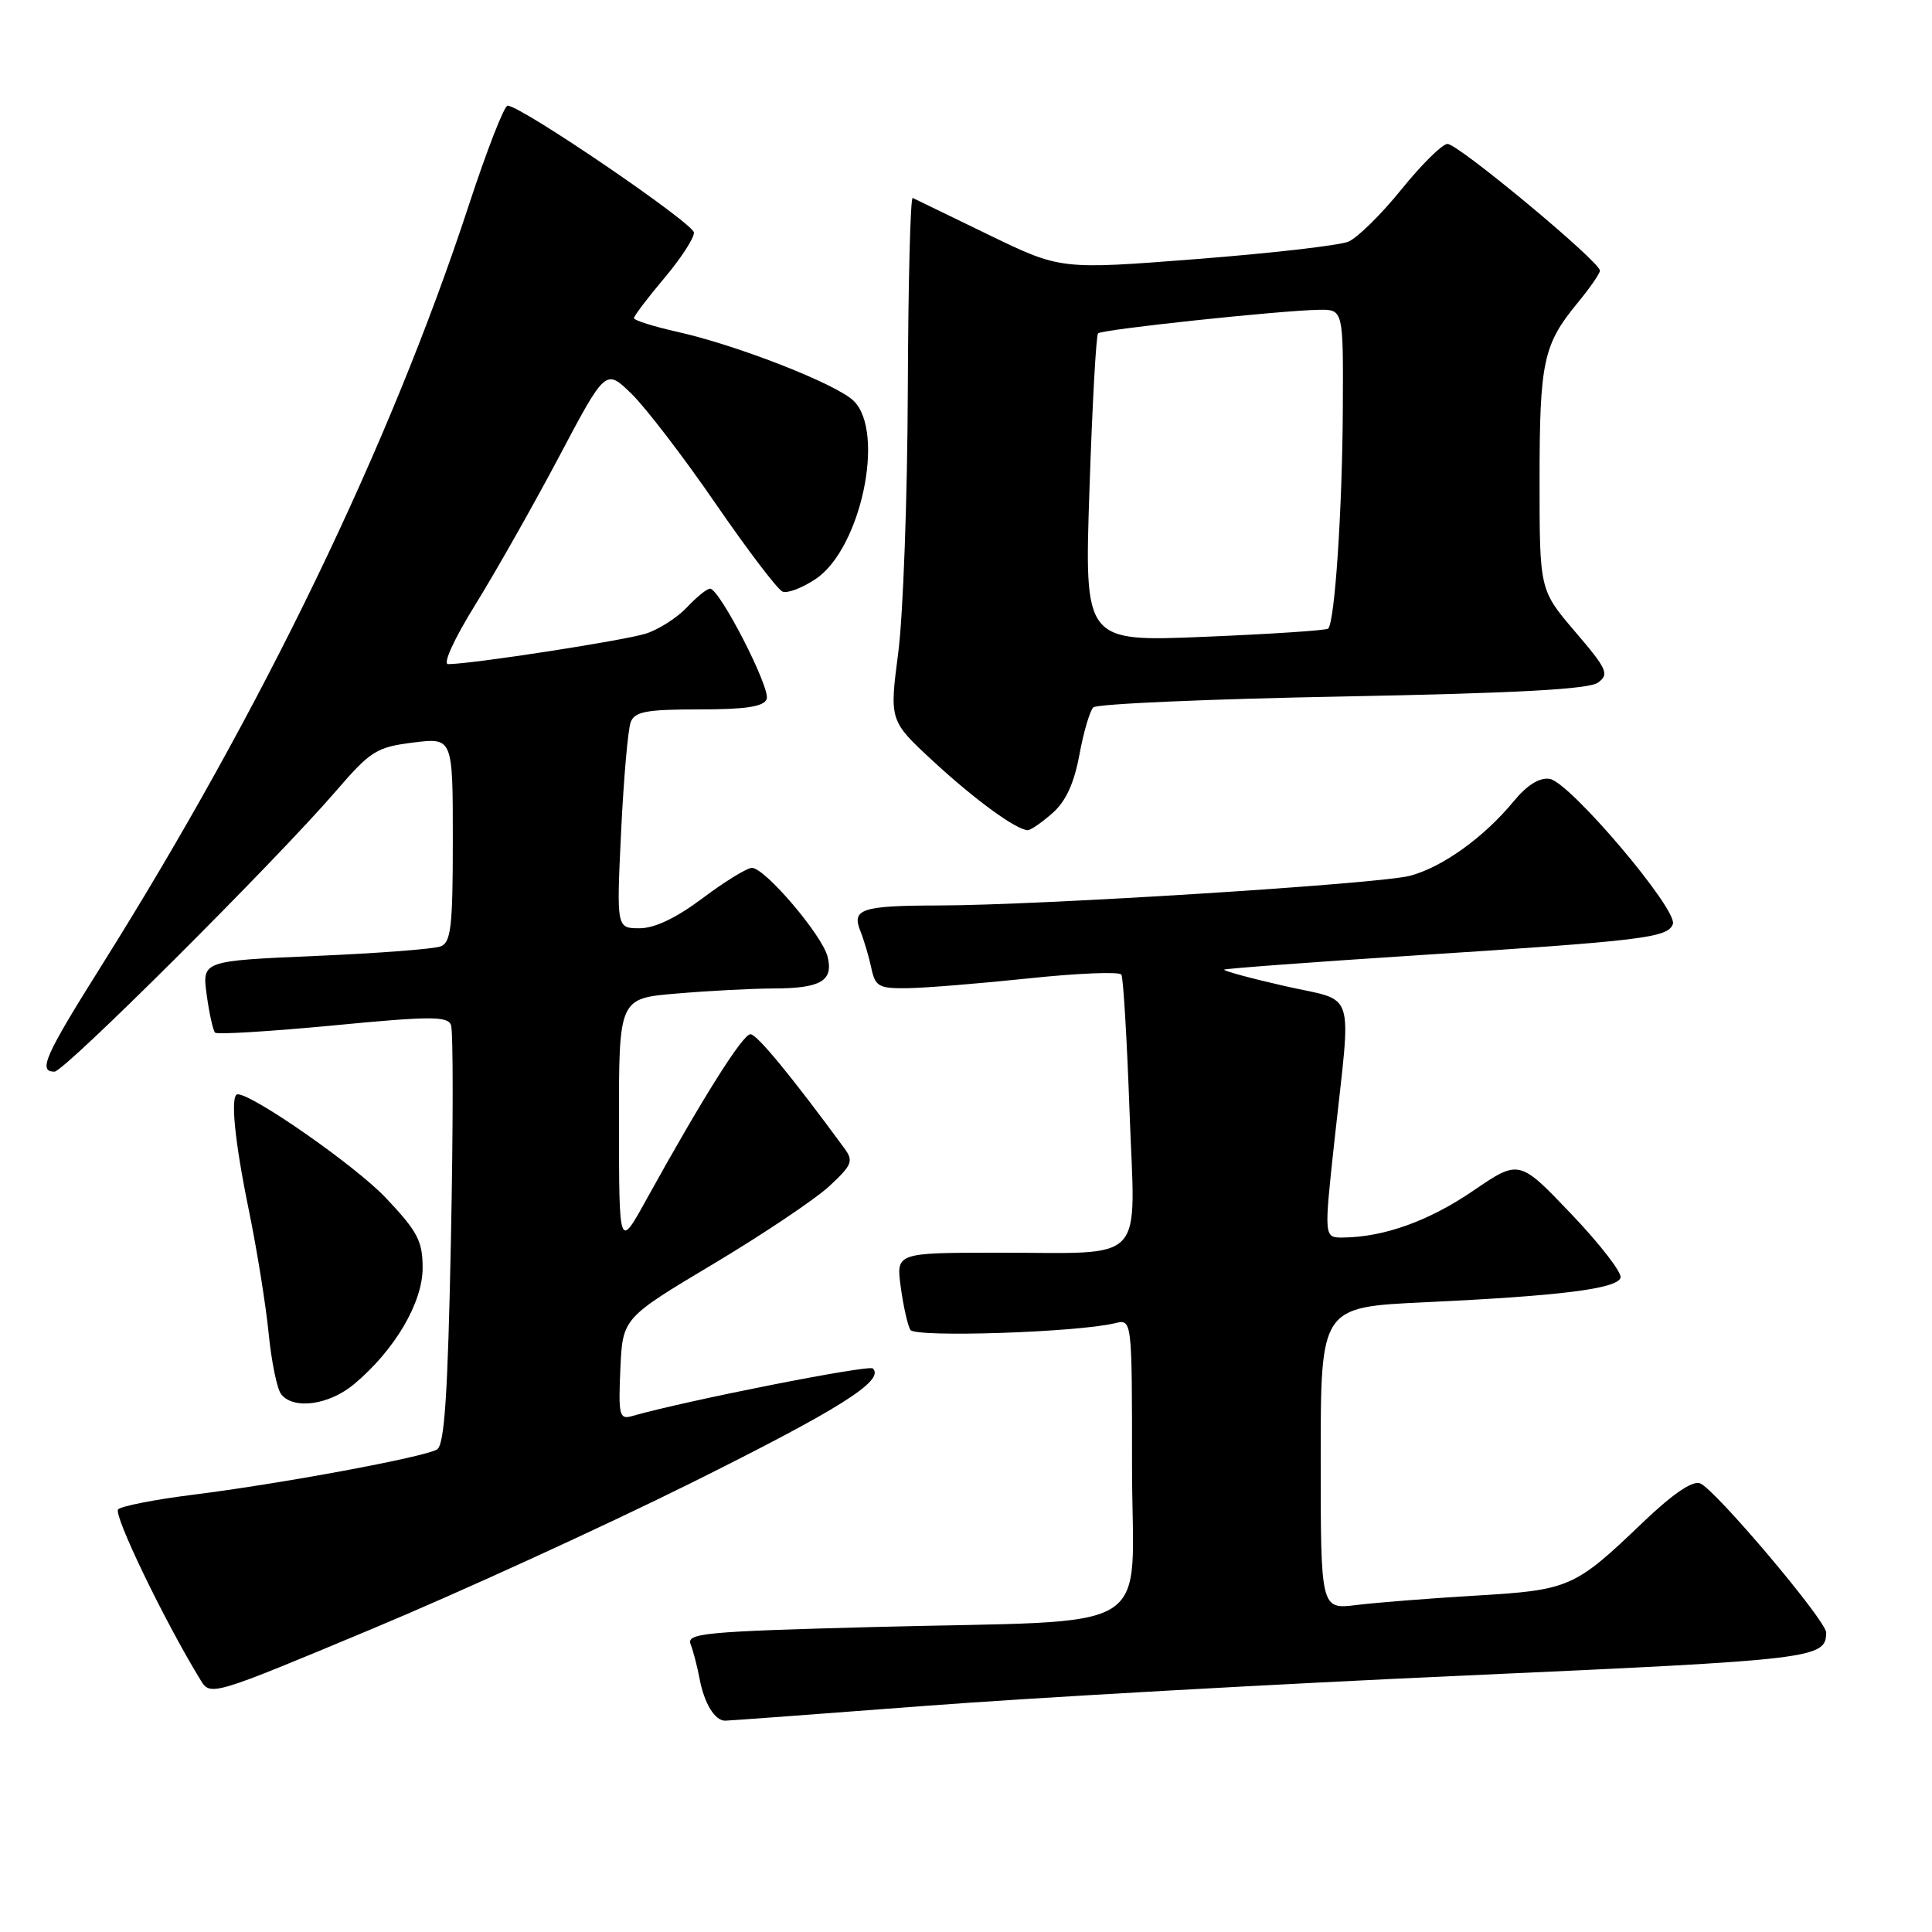 <?xml version="1.0" encoding="UTF-8" standalone="no"?>
<!DOCTYPE svg PUBLIC "-//W3C//DTD SVG 1.1//EN" "http://www.w3.org/Graphics/SVG/1.1/DTD/svg11.dtd" >
<svg xmlns="http://www.w3.org/2000/svg" xmlns:xlink="http://www.w3.org/1999/xlink" version="1.1" viewBox="0 0 256 256">
 <g >
 <path fill="currentColor"
d=" M 122.71 226.03 C 136.89 224.95 169.18 223.13 194.46 222.00 C 240.53 219.93 241.94 219.76 241.98 216.33 C 242.01 214.77 227.25 197.31 225.27 196.55 C 224.25 196.16 221.61 197.97 217.61 201.80 C 208.63 210.40 207.95 210.69 195.50 211.43 C 189.45 211.79 182.36 212.35 179.75 212.67 C 175.00 213.26 175.00 213.26 175.00 193.23 C 175.00 173.20 175.00 173.20 188.75 172.56 C 206.68 171.72 214.25 170.78 214.73 169.31 C 214.95 168.66 212.02 164.86 208.21 160.87 C 201.30 153.62 201.30 153.62 195.18 157.80 C 189.31 161.80 183.40 163.92 177.96 163.98 C 175.43 164.00 175.43 164.00 176.81 151.25 C 179.07 130.46 179.84 132.85 170.21 130.65 C 165.64 129.61 162.04 128.63 162.21 128.48 C 162.37 128.34 173.75 127.49 187.50 126.60 C 217.73 124.65 220.96 124.26 221.66 122.46 C 222.38 120.57 207.98 103.59 205.33 103.20 C 203.98 103.00 202.32 104.04 200.55 106.20 C 196.63 110.95 191.17 114.88 186.86 116.04 C 182.84 117.12 137.87 119.96 124.33 119.98 C 114.20 120.00 112.83 120.45 113.99 123.33 C 114.47 124.53 115.13 126.74 115.45 128.25 C 115.98 130.74 116.44 130.99 120.27 130.94 C 122.60 130.91 129.82 130.32 136.31 129.64 C 142.81 128.95 148.33 128.73 148.59 129.14 C 148.84 129.55 149.33 137.71 149.67 147.28 C 150.42 167.89 152.23 165.97 132.11 165.99 C 118.73 166.00 118.73 166.00 119.36 170.58 C 119.70 173.10 120.28 175.64 120.63 176.22 C 121.28 177.25 142.73 176.55 147.75 175.33 C 150.00 174.78 150.00 174.78 150.00 194.30 C 150.00 217.15 154.15 214.58 115.69 215.59 C 93.35 216.18 90.94 216.41 91.51 217.87 C 91.86 218.77 92.40 220.85 92.71 222.50 C 93.32 225.71 94.72 228.00 96.08 228.00 C 96.54 228.00 108.52 227.11 122.71 226.03 Z  M 91.60 196.49 C 111.30 186.69 117.26 182.93 115.66 181.33 C 115.13 180.80 90.89 185.59 83.70 187.65 C 82.08 188.11 81.93 187.51 82.20 181.41 C 82.50 174.66 82.50 174.66 94.50 167.49 C 101.10 163.55 108.02 158.90 109.88 157.18 C 112.92 154.36 113.12 153.84 111.88 152.15 C 104.88 142.61 100.33 137.08 99.45 137.04 C 98.43 137.00 93.10 145.48 85.62 159.00 C 82.03 165.50 82.03 165.50 82.02 148.90 C 82.00 132.29 82.00 132.29 89.65 131.65 C 93.86 131.29 99.60 130.99 102.40 130.98 C 108.77 130.97 110.46 129.98 109.66 126.77 C 108.94 123.90 101.36 115.00 99.64 115.00 C 98.98 115.00 96.05 116.80 93.12 119.00 C 89.62 121.63 86.75 123.00 84.75 123.00 C 81.69 123.00 81.69 123.00 82.30 110.19 C 82.64 103.15 83.21 96.62 83.57 95.69 C 84.10 94.29 85.65 94.00 92.64 94.00 C 98.83 94.00 101.20 93.64 101.59 92.63 C 102.13 91.21 95.36 78.00 94.08 78.00 C 93.68 78.00 92.30 79.11 91.03 80.47 C 89.75 81.83 87.31 83.40 85.60 83.95 C 82.80 84.86 62.48 88.00 59.38 88.00 C 58.64 88.00 60.18 84.65 62.96 80.16 C 65.63 75.85 70.62 67.04 74.04 60.59 C 80.25 48.85 80.25 48.85 83.65 52.15 C 85.52 53.96 90.53 60.49 94.78 66.67 C 99.02 72.84 103.03 78.12 103.69 78.39 C 104.34 78.66 106.33 77.90 108.12 76.69 C 114.05 72.69 117.33 57.33 113.14 53.14 C 110.92 50.92 97.77 45.76 89.75 43.97 C 86.59 43.26 84.00 42.44 84.00 42.16 C 84.00 41.87 85.80 39.49 88.00 36.88 C 90.20 34.28 91.98 31.55 91.95 30.82 C 91.90 29.58 69.03 14.00 67.26 14.00 C 66.81 14.00 64.49 19.96 62.10 27.25 C 51.68 59.01 34.74 94.06 13.42 128.00 C 5.93 139.93 5.01 142.00 7.22 142.00 C 8.53 142.00 36.49 114.13 44.56 104.77 C 49.11 99.49 49.91 99.00 54.75 98.39 C 60.00 97.74 60.00 97.74 60.00 111.26 C 60.00 122.78 59.76 124.88 58.39 125.40 C 57.50 125.75 50.02 126.32 41.77 126.67 C 26.77 127.32 26.77 127.32 27.39 131.83 C 27.73 134.31 28.23 136.56 28.50 136.83 C 28.77 137.10 35.79 136.67 44.11 135.88 C 57.01 134.64 59.31 134.63 59.76 135.82 C 60.06 136.59 60.05 149.37 59.75 164.23 C 59.34 184.80 58.90 191.45 57.91 192.06 C 56.26 193.07 37.27 196.60 25.50 198.07 C 20.55 198.69 16.12 199.56 15.66 199.99 C 14.96 200.65 21.79 214.81 26.59 222.64 C 27.89 224.76 28.09 224.70 49.20 215.88 C 60.92 210.99 79.99 202.26 91.60 196.49 Z  M 46.95 183.38 C 52.32 178.87 56.00 172.61 56.00 168.01 C 56.00 164.44 55.34 163.18 51.09 158.69 C 47.12 154.50 33.52 145.00 31.49 145.00 C 30.48 145.00 31.07 151.10 32.97 160.34 C 34.05 165.60 35.23 172.96 35.60 176.70 C 35.97 180.44 36.71 184.06 37.26 184.75 C 38.90 186.83 43.65 186.17 46.95 183.38 Z  M 139.45 107.75 C 141.22 106.20 142.32 103.81 143.02 100.04 C 143.57 97.03 144.41 94.19 144.87 93.73 C 145.33 93.27 160.19 92.62 177.88 92.29 C 200.98 91.85 210.53 91.33 211.74 90.45 C 213.26 89.34 212.97 88.68 208.71 83.70 C 204.00 78.18 204.00 78.18 204.00 63.66 C 204.00 47.94 204.49 45.66 209.02 40.16 C 210.66 38.17 212.00 36.24 212.00 35.86 C 212.00 34.67 193.14 19.00 191.79 19.07 C 191.08 19.11 188.33 21.83 185.67 25.13 C 183.01 28.42 179.86 31.52 178.67 32.02 C 177.48 32.52 168.41 33.56 158.52 34.33 C 140.53 35.73 140.53 35.73 131.02 31.12 C 125.78 28.58 121.25 26.38 120.94 26.23 C 120.63 26.08 120.34 37.56 120.29 51.73 C 120.24 65.90 119.67 81.55 119.02 86.50 C 117.85 95.50 117.85 95.50 123.67 100.88 C 129.22 106.01 134.70 109.99 136.19 110.00 C 136.58 110.00 138.04 108.99 139.45 107.75 Z  M 144.36 64.84 C 144.73 53.73 145.24 44.42 145.50 44.17 C 146.01 43.65 169.63 41.14 174.75 41.05 C 178.00 41.00 178.00 41.00 177.93 54.25 C 177.86 67.64 176.86 82.52 175.98 83.30 C 175.72 83.53 168.34 84.02 159.59 84.38 C 143.68 85.04 143.68 85.04 144.36 64.84 Z "/>
</g>
</svg>